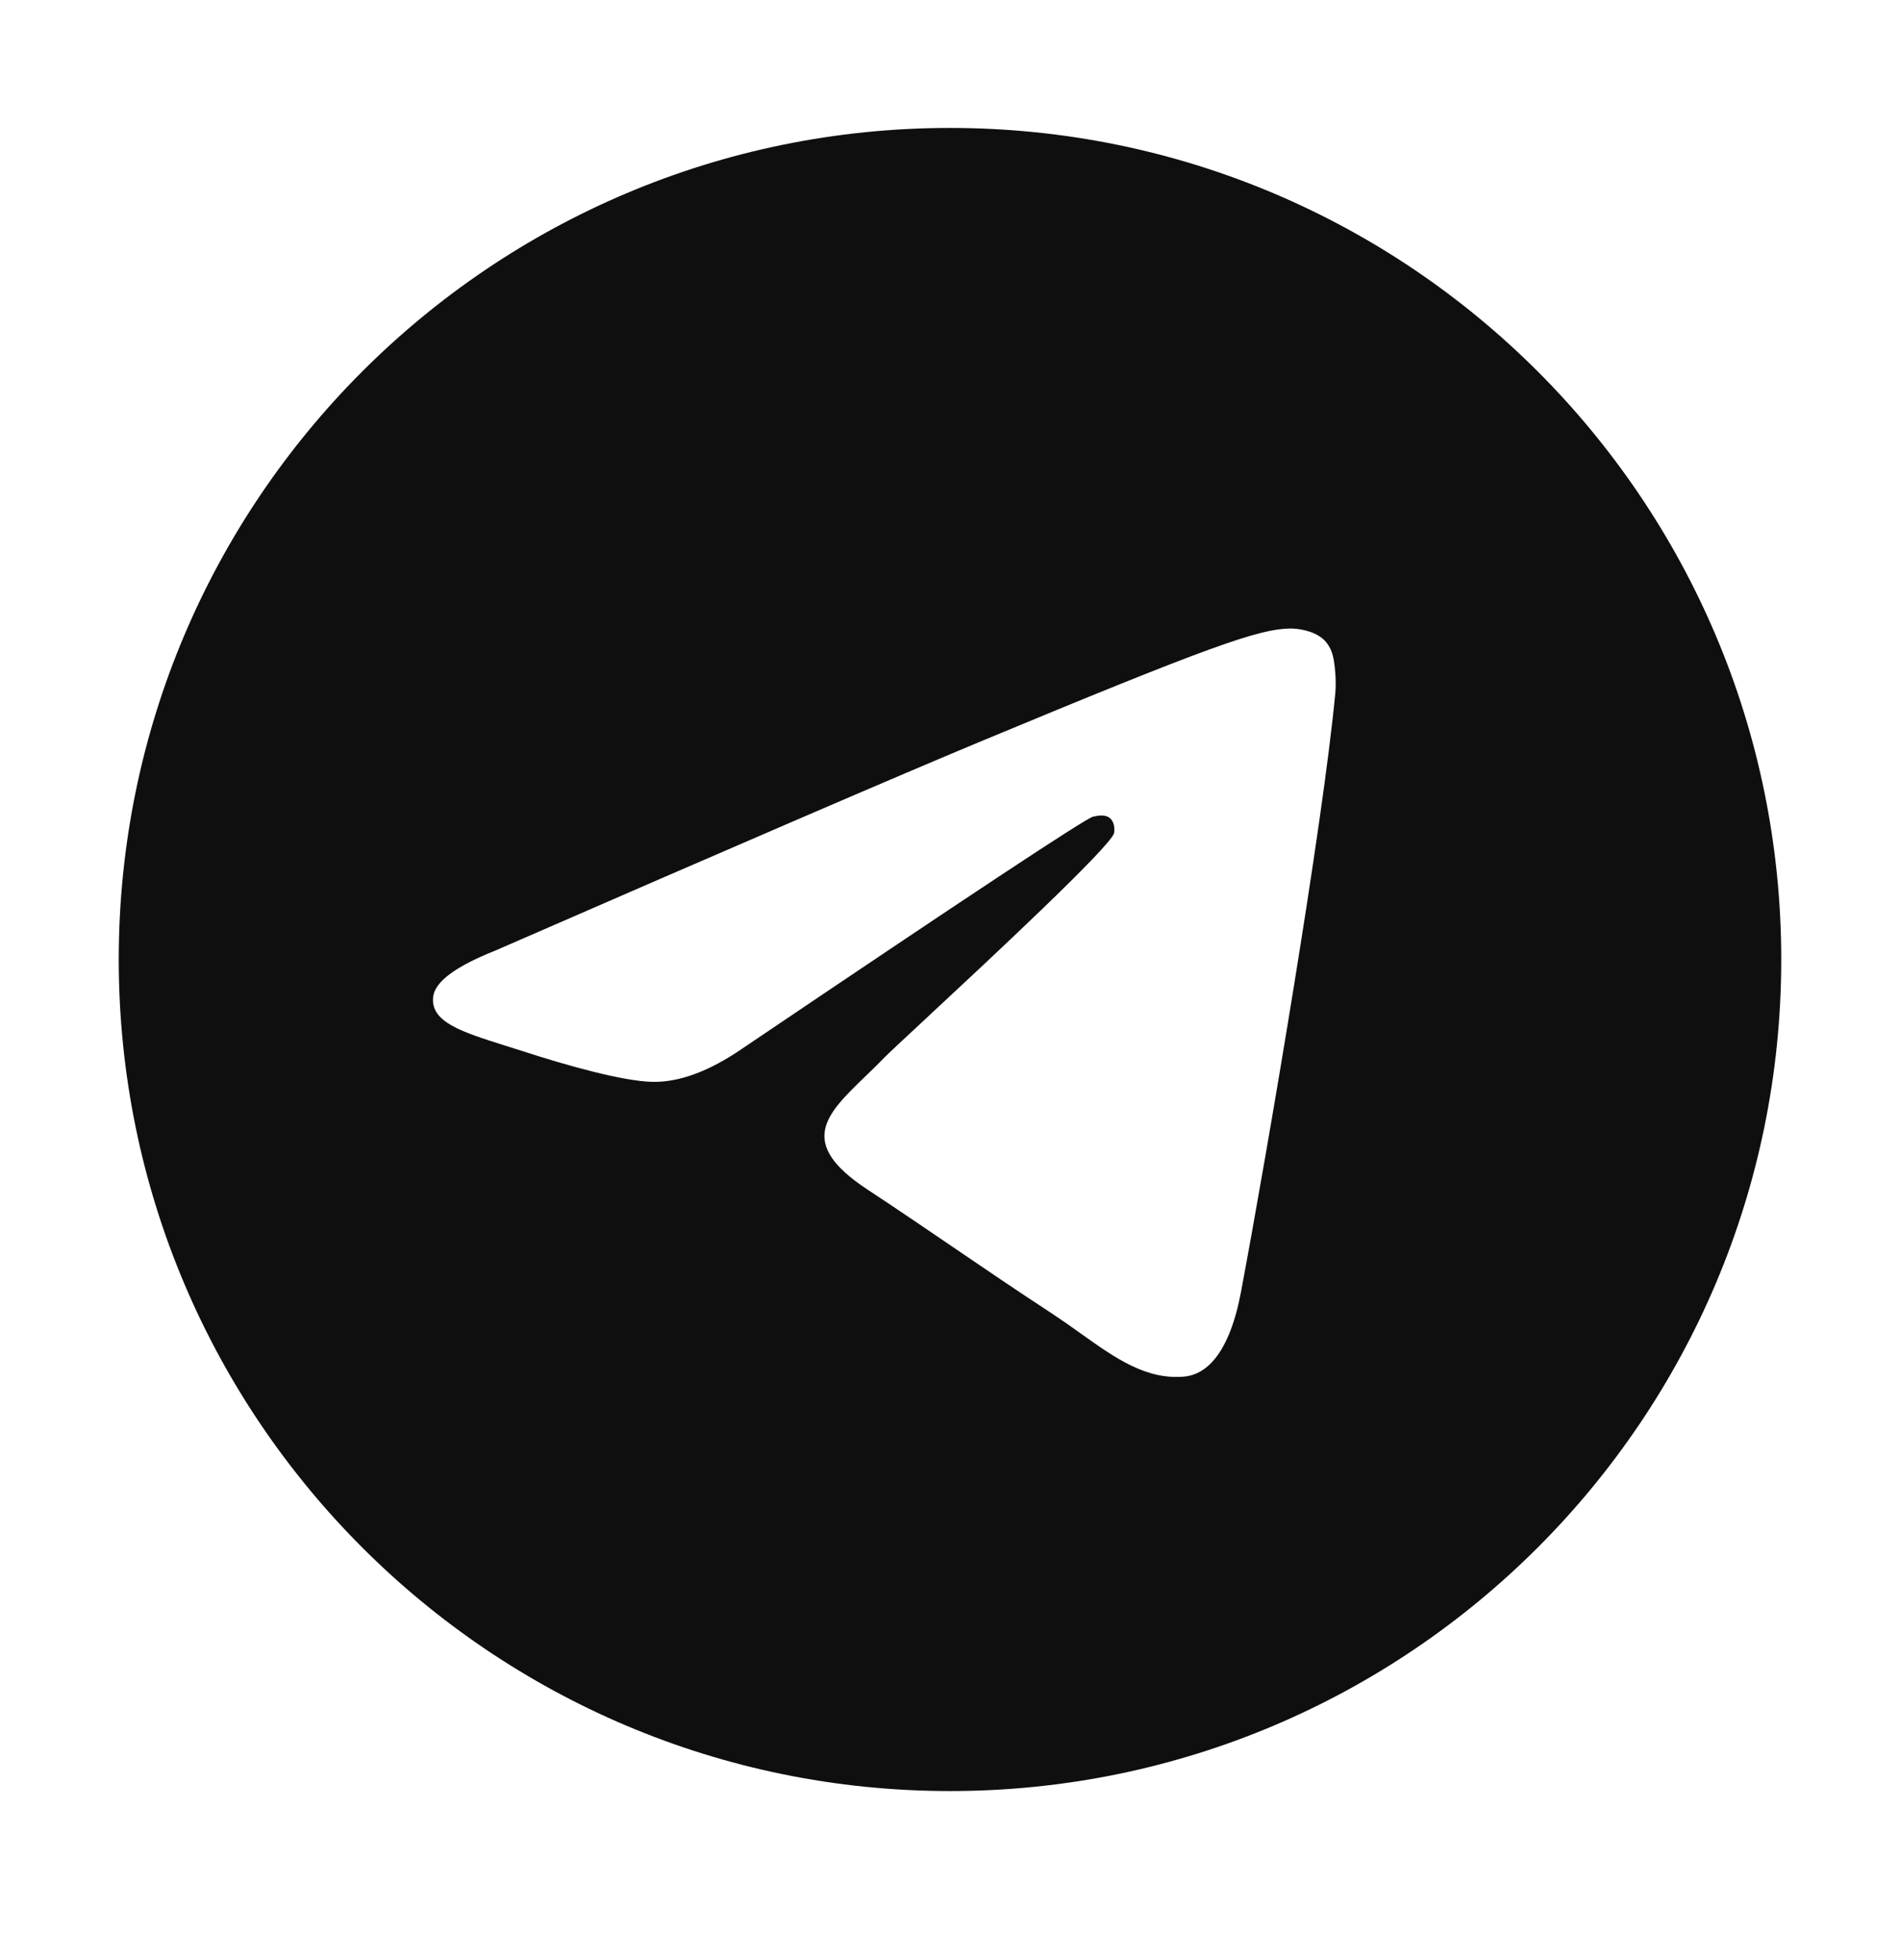 <svg width="32" height="33" viewBox="0 0 32 33" fill="none" xmlns="http://www.w3.org/2000/svg">
<path fill-rule="evenodd" clip-rule="evenodd" d="M30 16.154C30 23.886 23.732 30.154 16 30.154C8.268 30.154 2 23.886 2 16.154C2 8.422 8.268 2.154 16 2.154C23.732 2.154 30 8.422 30 16.154ZM16.502 12.489C15.14 13.056 12.418 14.228 8.337 16.006C7.674 16.27 7.327 16.527 7.296 16.779C7.242 17.206 7.776 17.373 8.502 17.602C8.601 17.633 8.704 17.665 8.809 17.699C9.523 17.932 10.485 18.203 10.985 18.214C11.438 18.224 11.944 18.037 12.503 17.653C16.316 15.079 18.285 13.778 18.408 13.75C18.495 13.73 18.616 13.706 18.698 13.778C18.78 13.851 18.772 13.989 18.763 14.026C18.71 14.251 16.616 16.198 15.532 17.206C15.194 17.52 14.955 17.743 14.906 17.794C14.796 17.908 14.684 18.016 14.577 18.119C13.913 18.759 13.415 19.239 14.604 20.023C15.176 20.4 15.633 20.712 16.09 21.023C16.588 21.362 17.085 21.701 17.729 22.122C17.892 22.23 18.049 22.341 18.201 22.45C18.781 22.863 19.302 23.235 19.946 23.176C20.32 23.141 20.707 22.789 20.903 21.74C21.367 19.261 22.279 13.889 22.489 11.675C22.508 11.481 22.485 11.233 22.466 11.124C22.447 11.015 22.408 10.86 22.267 10.745C22.099 10.609 21.84 10.58 21.724 10.582C21.198 10.591 20.39 10.872 16.502 12.489Z" fill="#0F0F0F"/>
</svg>
